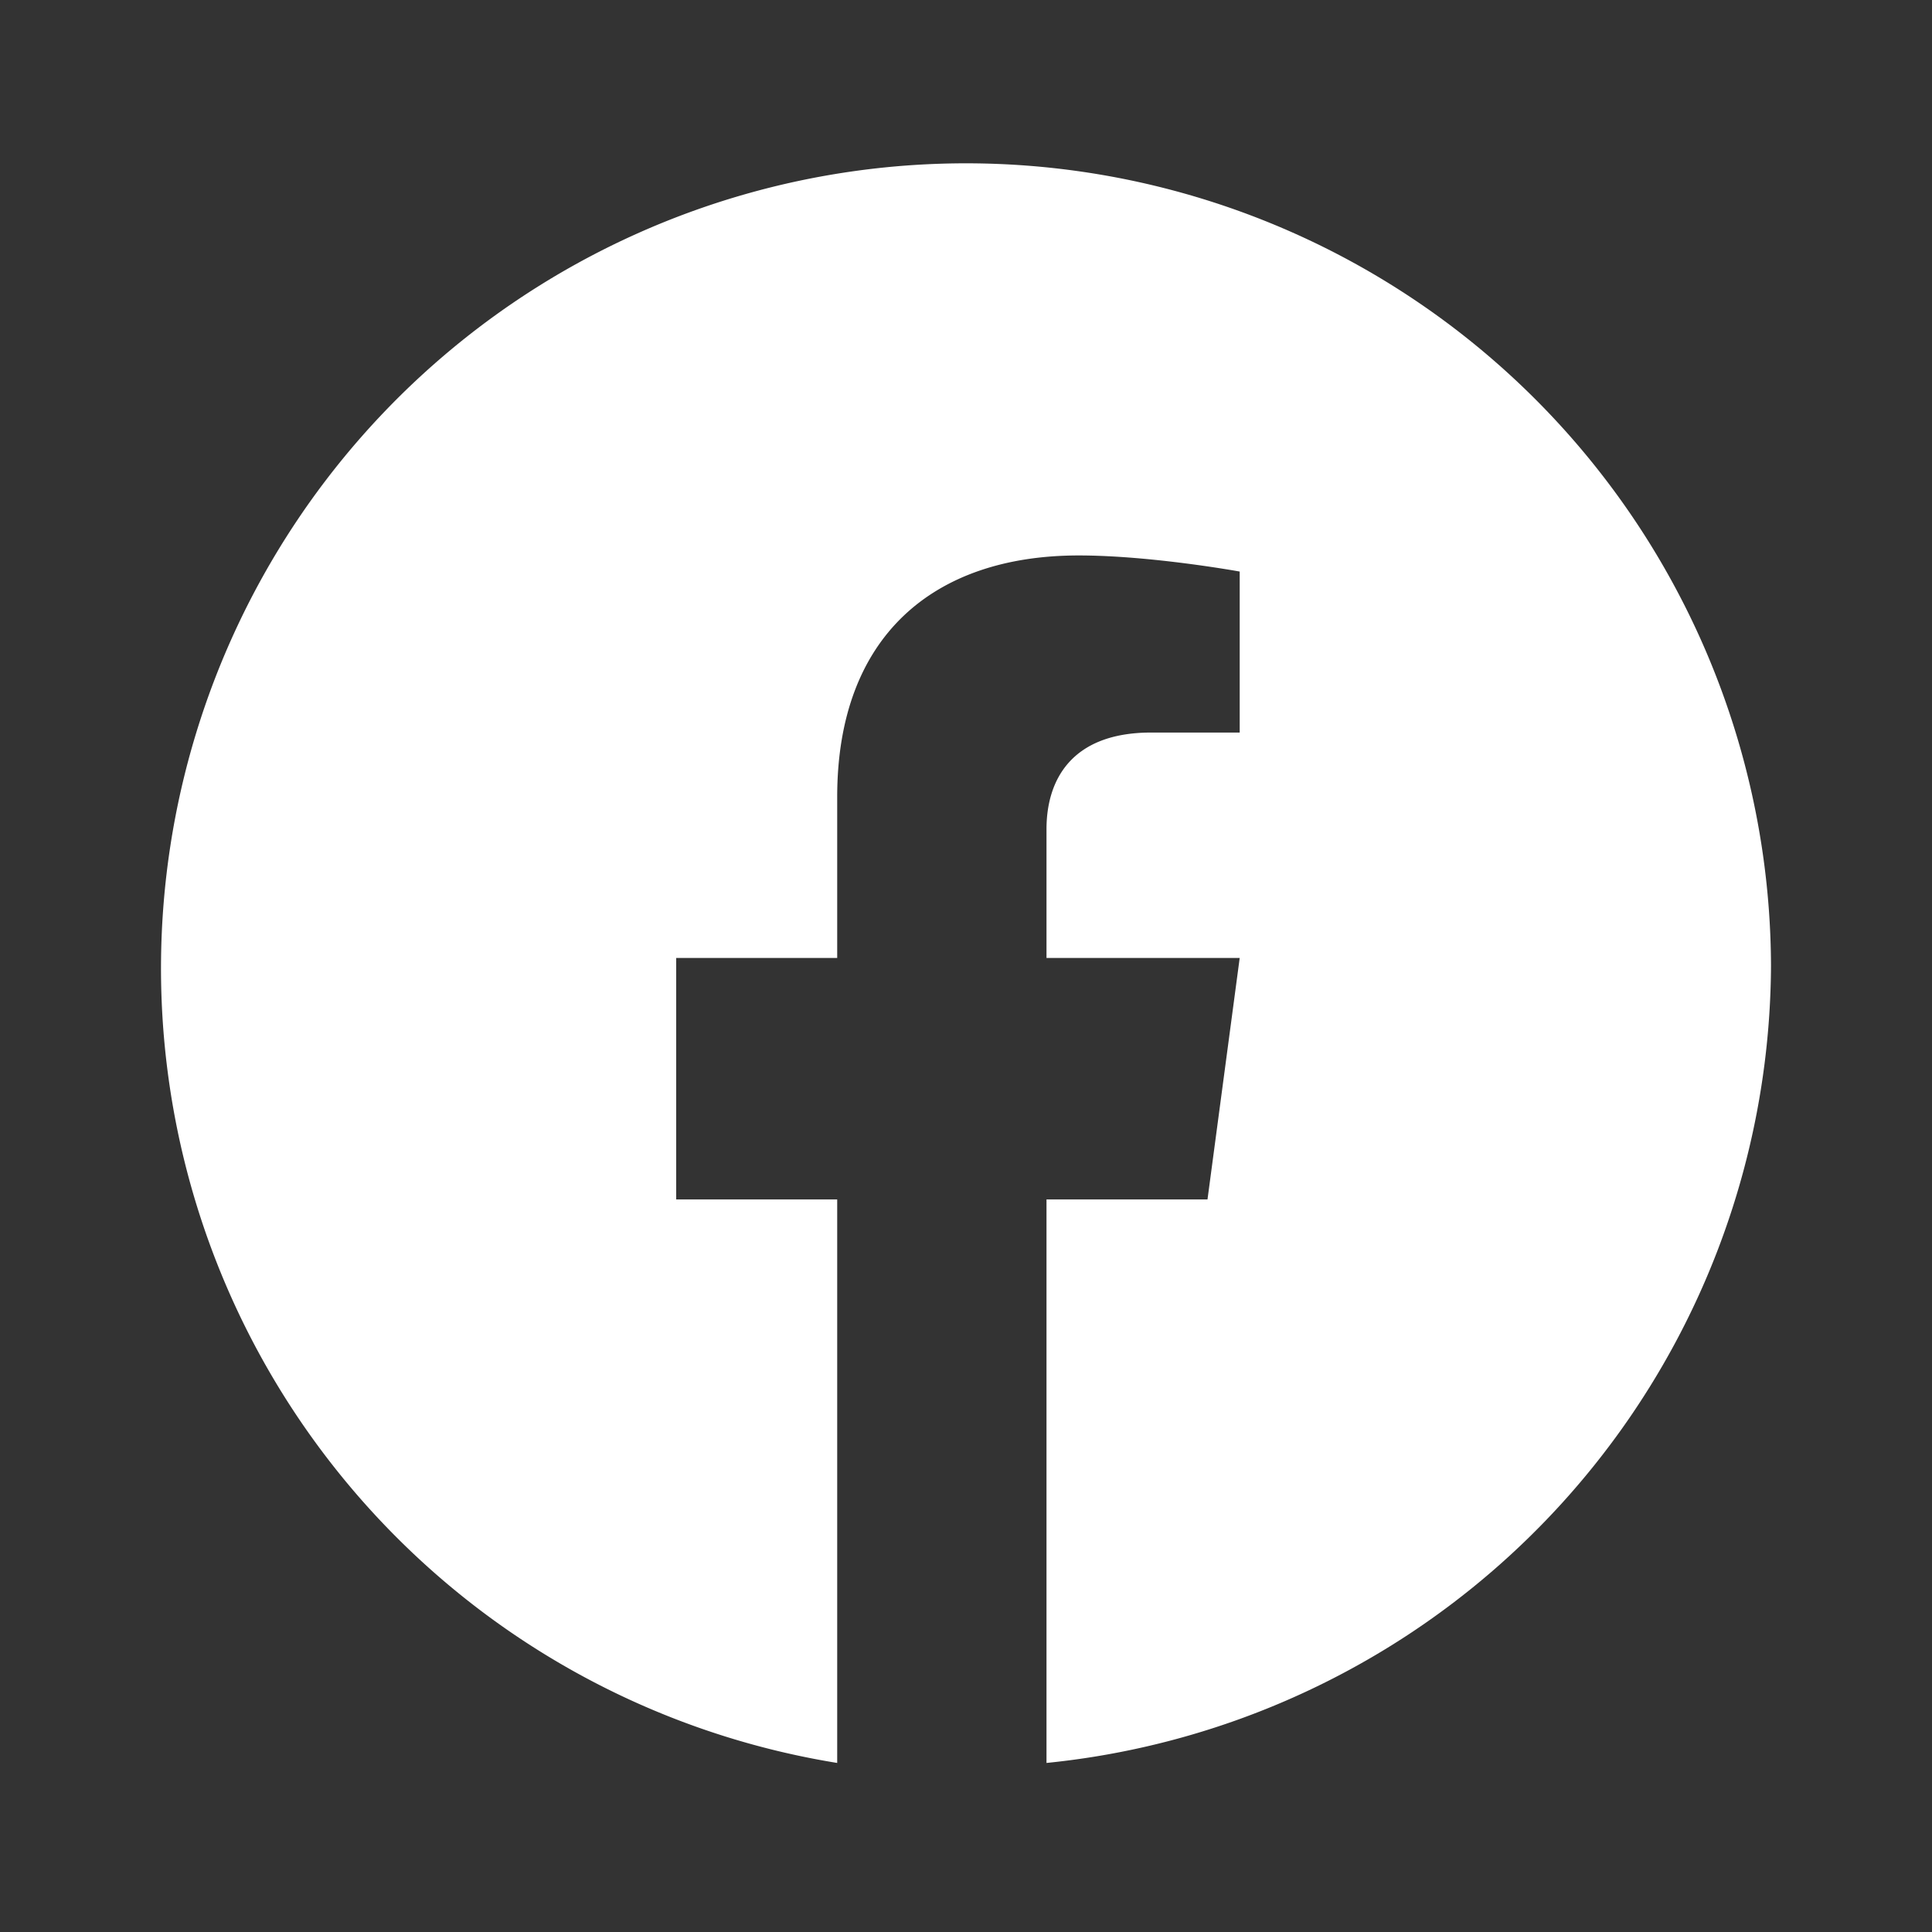 <svg xmlns="http://www.w3.org/2000/svg" fill="#ffffff" viewBox="0 0 24 24">
  <rect x="0" y="0" width="24" height="24" fill="#333333" stroke="none"/>
  <path d="M22 12a10 10 0 1 0-11.6 9.9v-7h-2v-3h2v-2c0-2 1.2-3 3-3 .9 0 2 .2 2 .2v2h-1.1c-1 0-1.3.6-1.3 1.2v1.6h2.4l-.4 3h-2v7A10 10 0 0 0 22 12"></path>
</svg>
